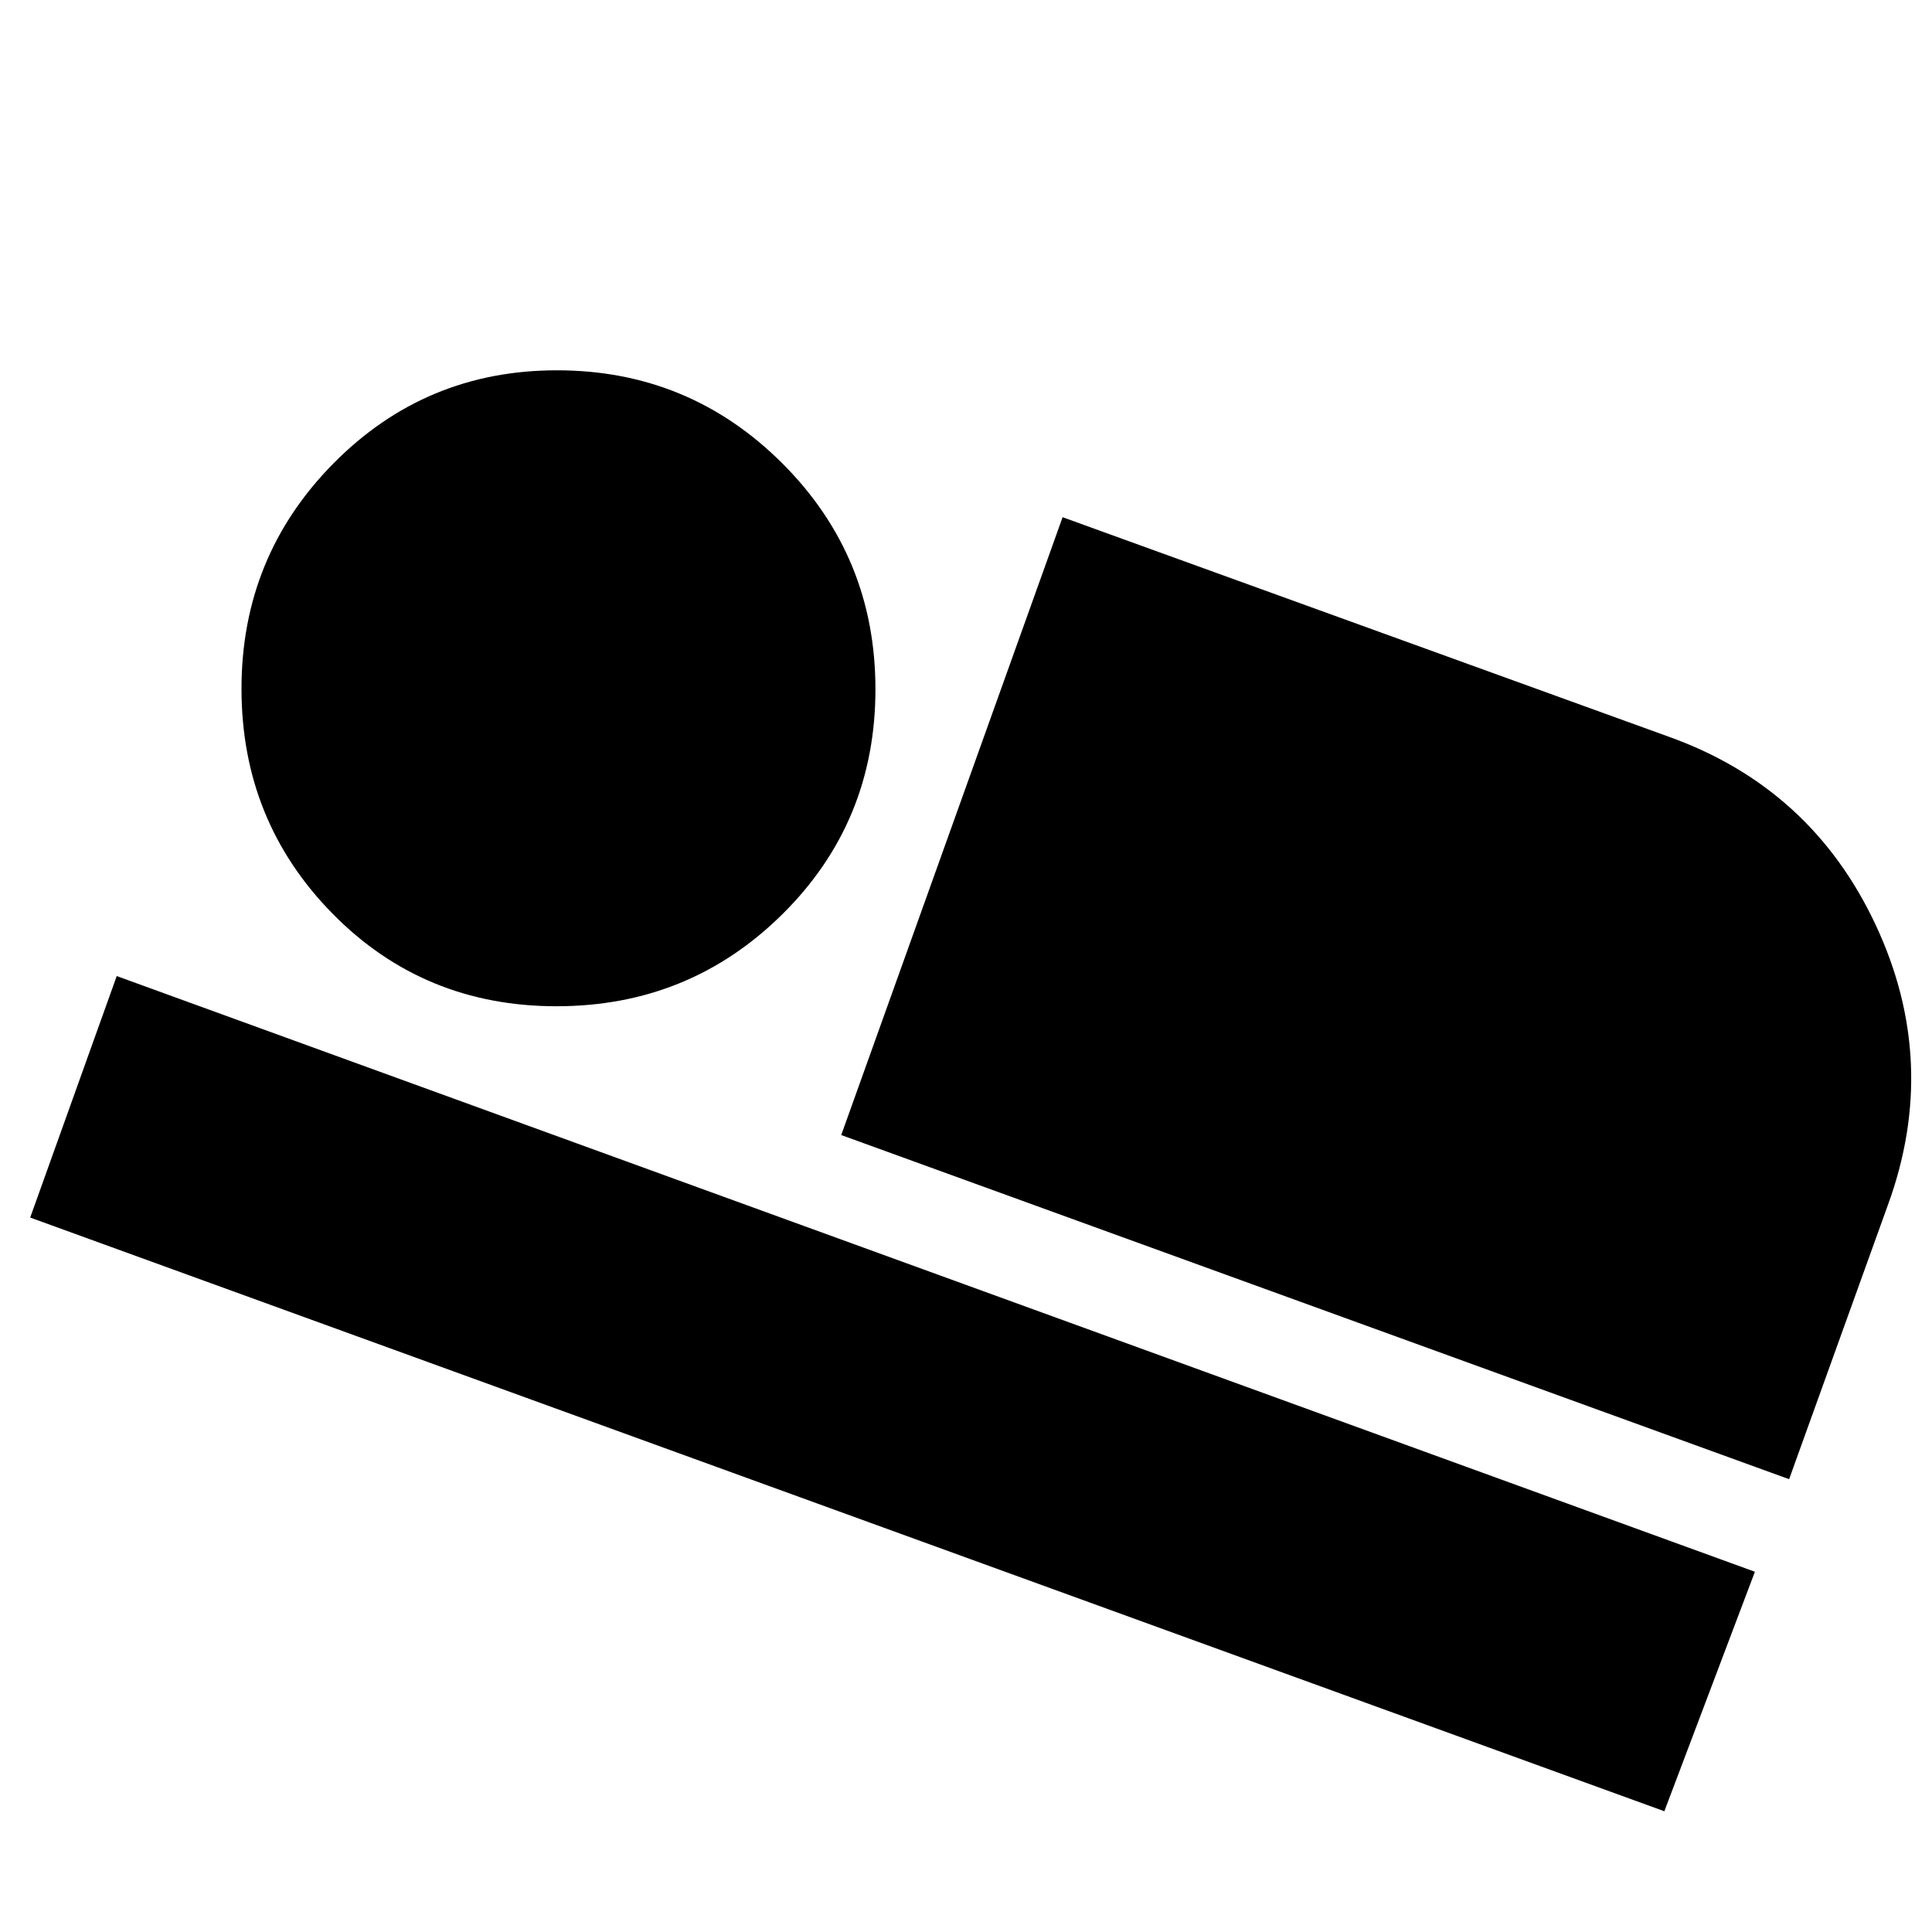 <svg xmlns="http://www.w3.org/2000/svg" height="20" viewBox="0 -960 960 960" width="20"><path d="m418-396 110-307 301 109q71.12 25.37 103.06 93.69Q964-432 938-361l-49 136-471-171ZM15-355l43-120 814 296-45 119L15-355Zm261.53-105q-66.03 0-111.28-46.01Q120-552.03 120-617.76q0-65.74 45.71-111.99 45.7-46.25 111-46.25 65.71 0 112 46.22Q435-683.56 435-617.53t-46.22 111.78Q342.56-460 276.53-460Z"/></svg>
